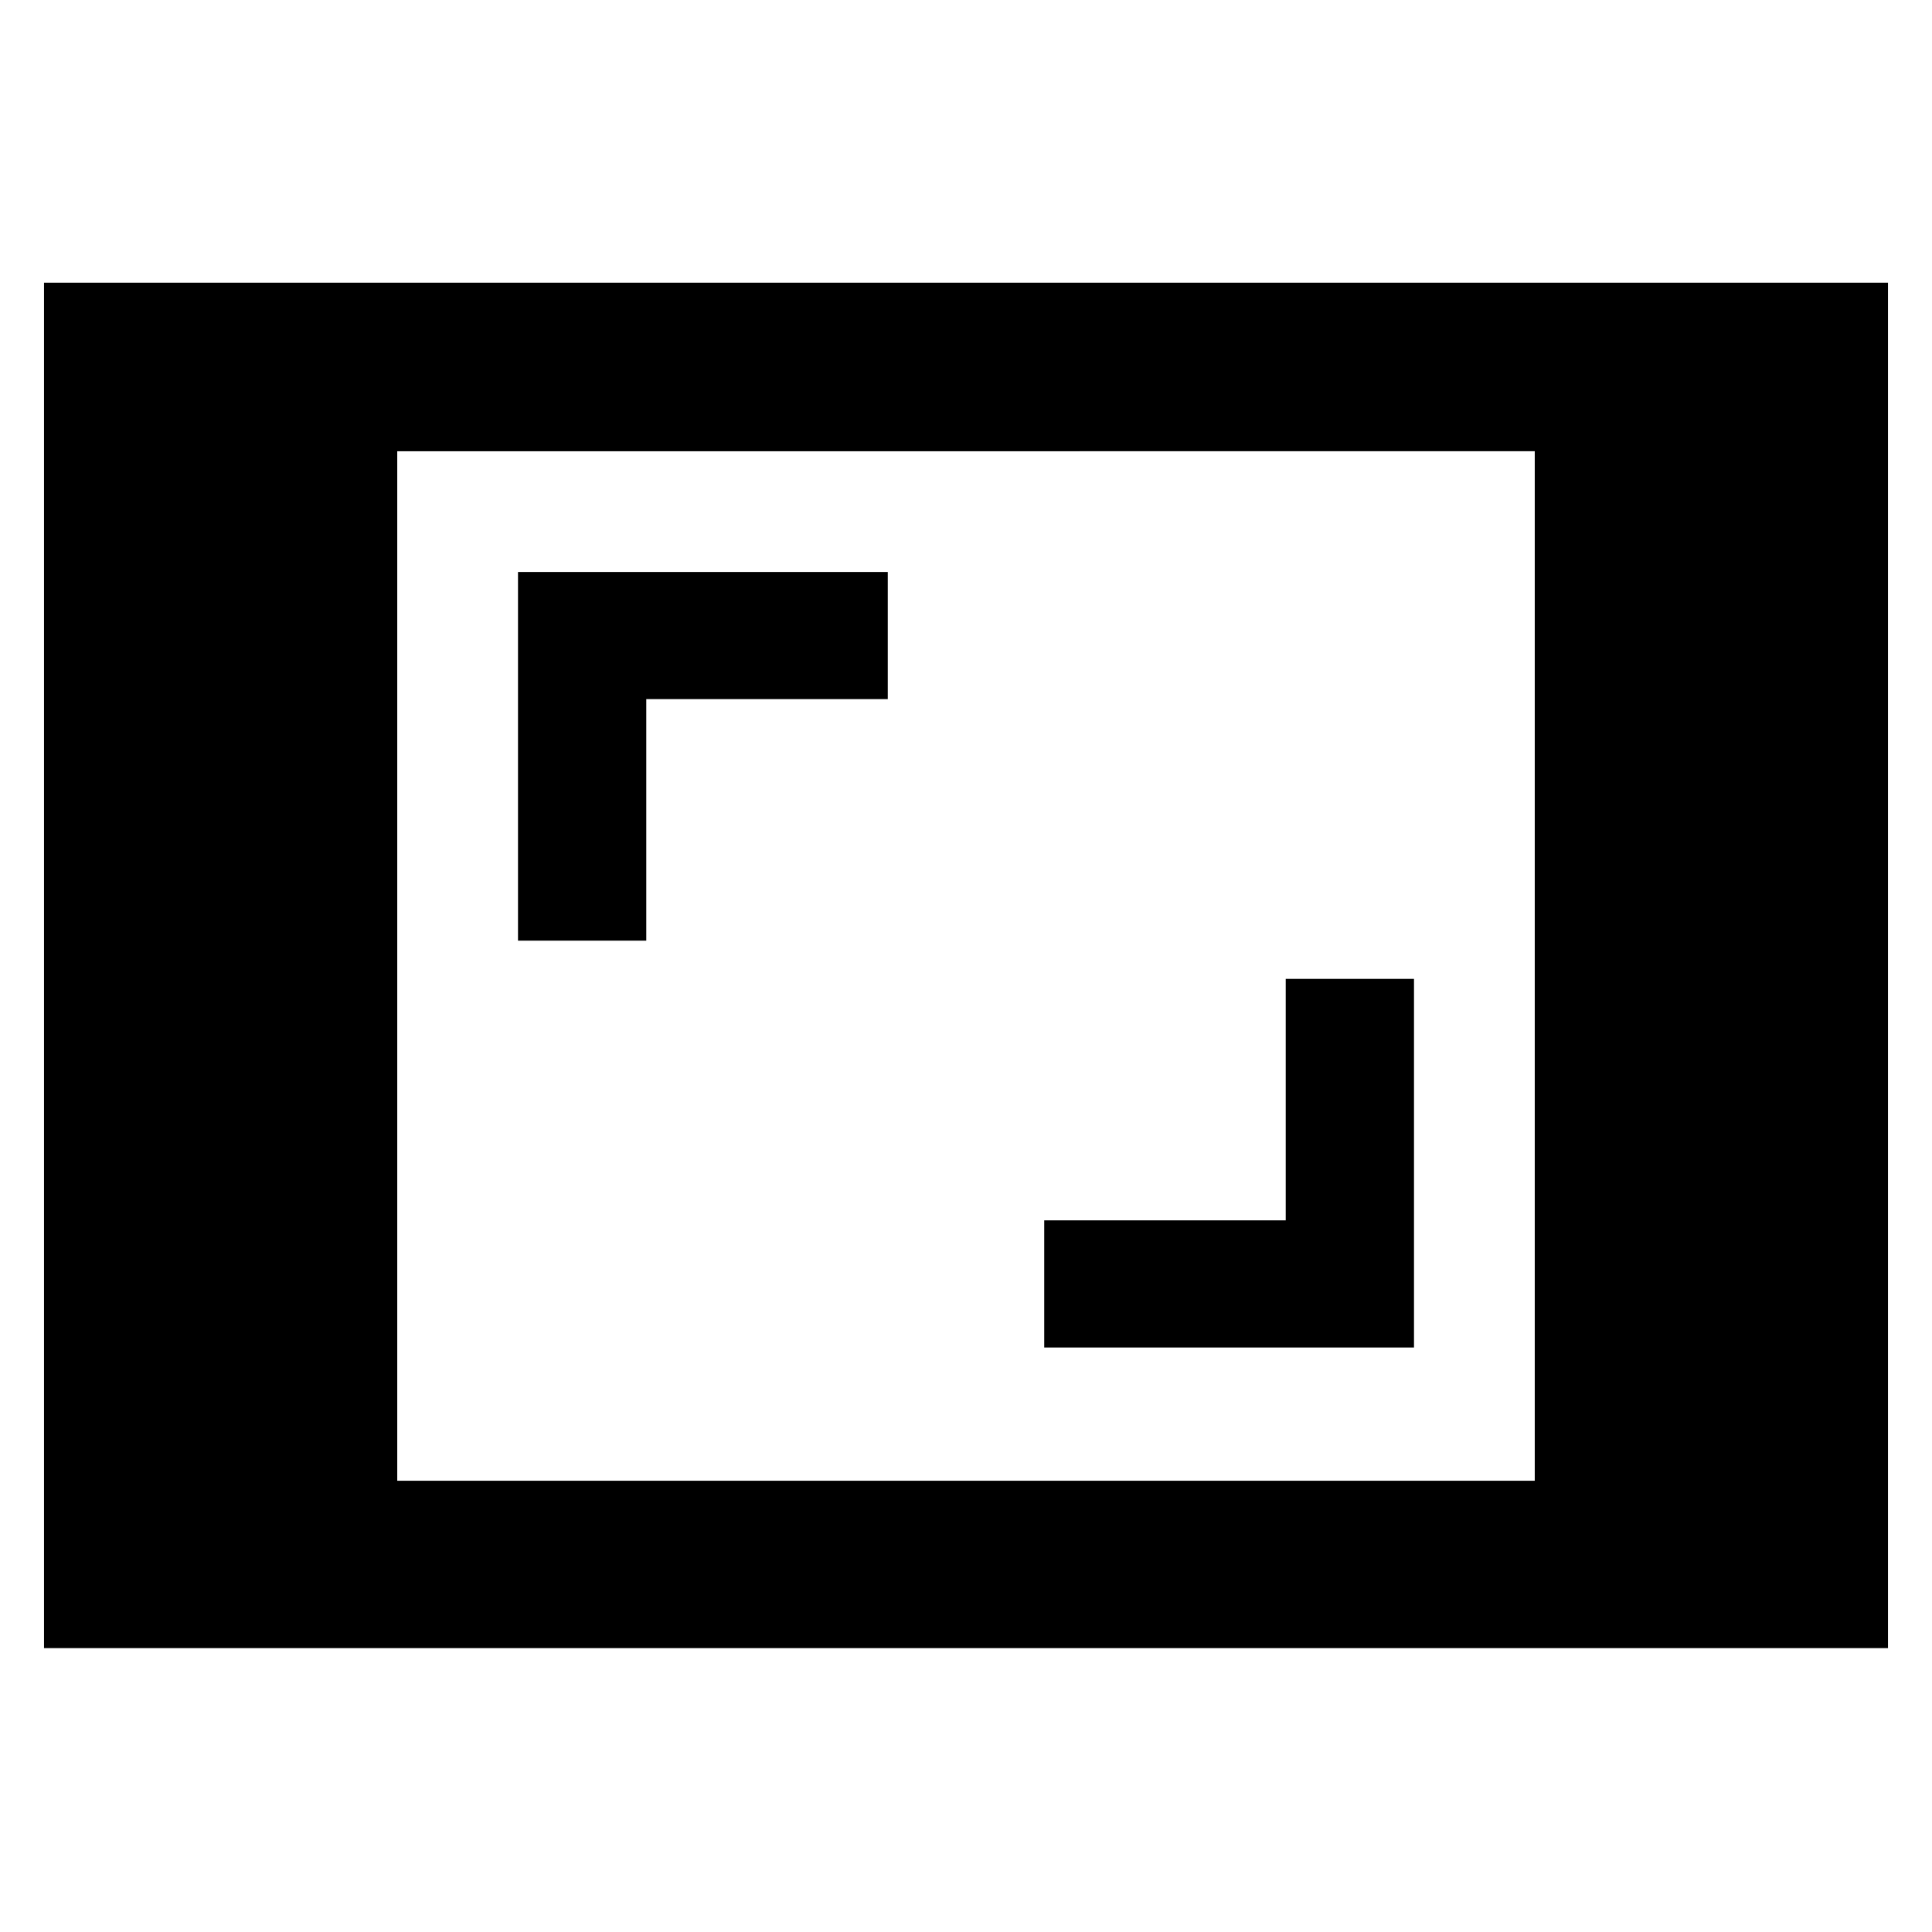 <svg xmlns="http://www.w3.org/2000/svg" height="48" viewBox="0 -960 960 960" width="48"><path d="M21.87-141.043v-678.479h916.26v678.479H21.87Zm175.521-83.175h565.218v-511.564H197.391v511.564Zm321.478-66.217h183.74V-473.61h-63.74v120h-120v63.175ZM257.391-492.608h63.74v-120h120v-63.174h-183.74v183.174Z"/></svg>